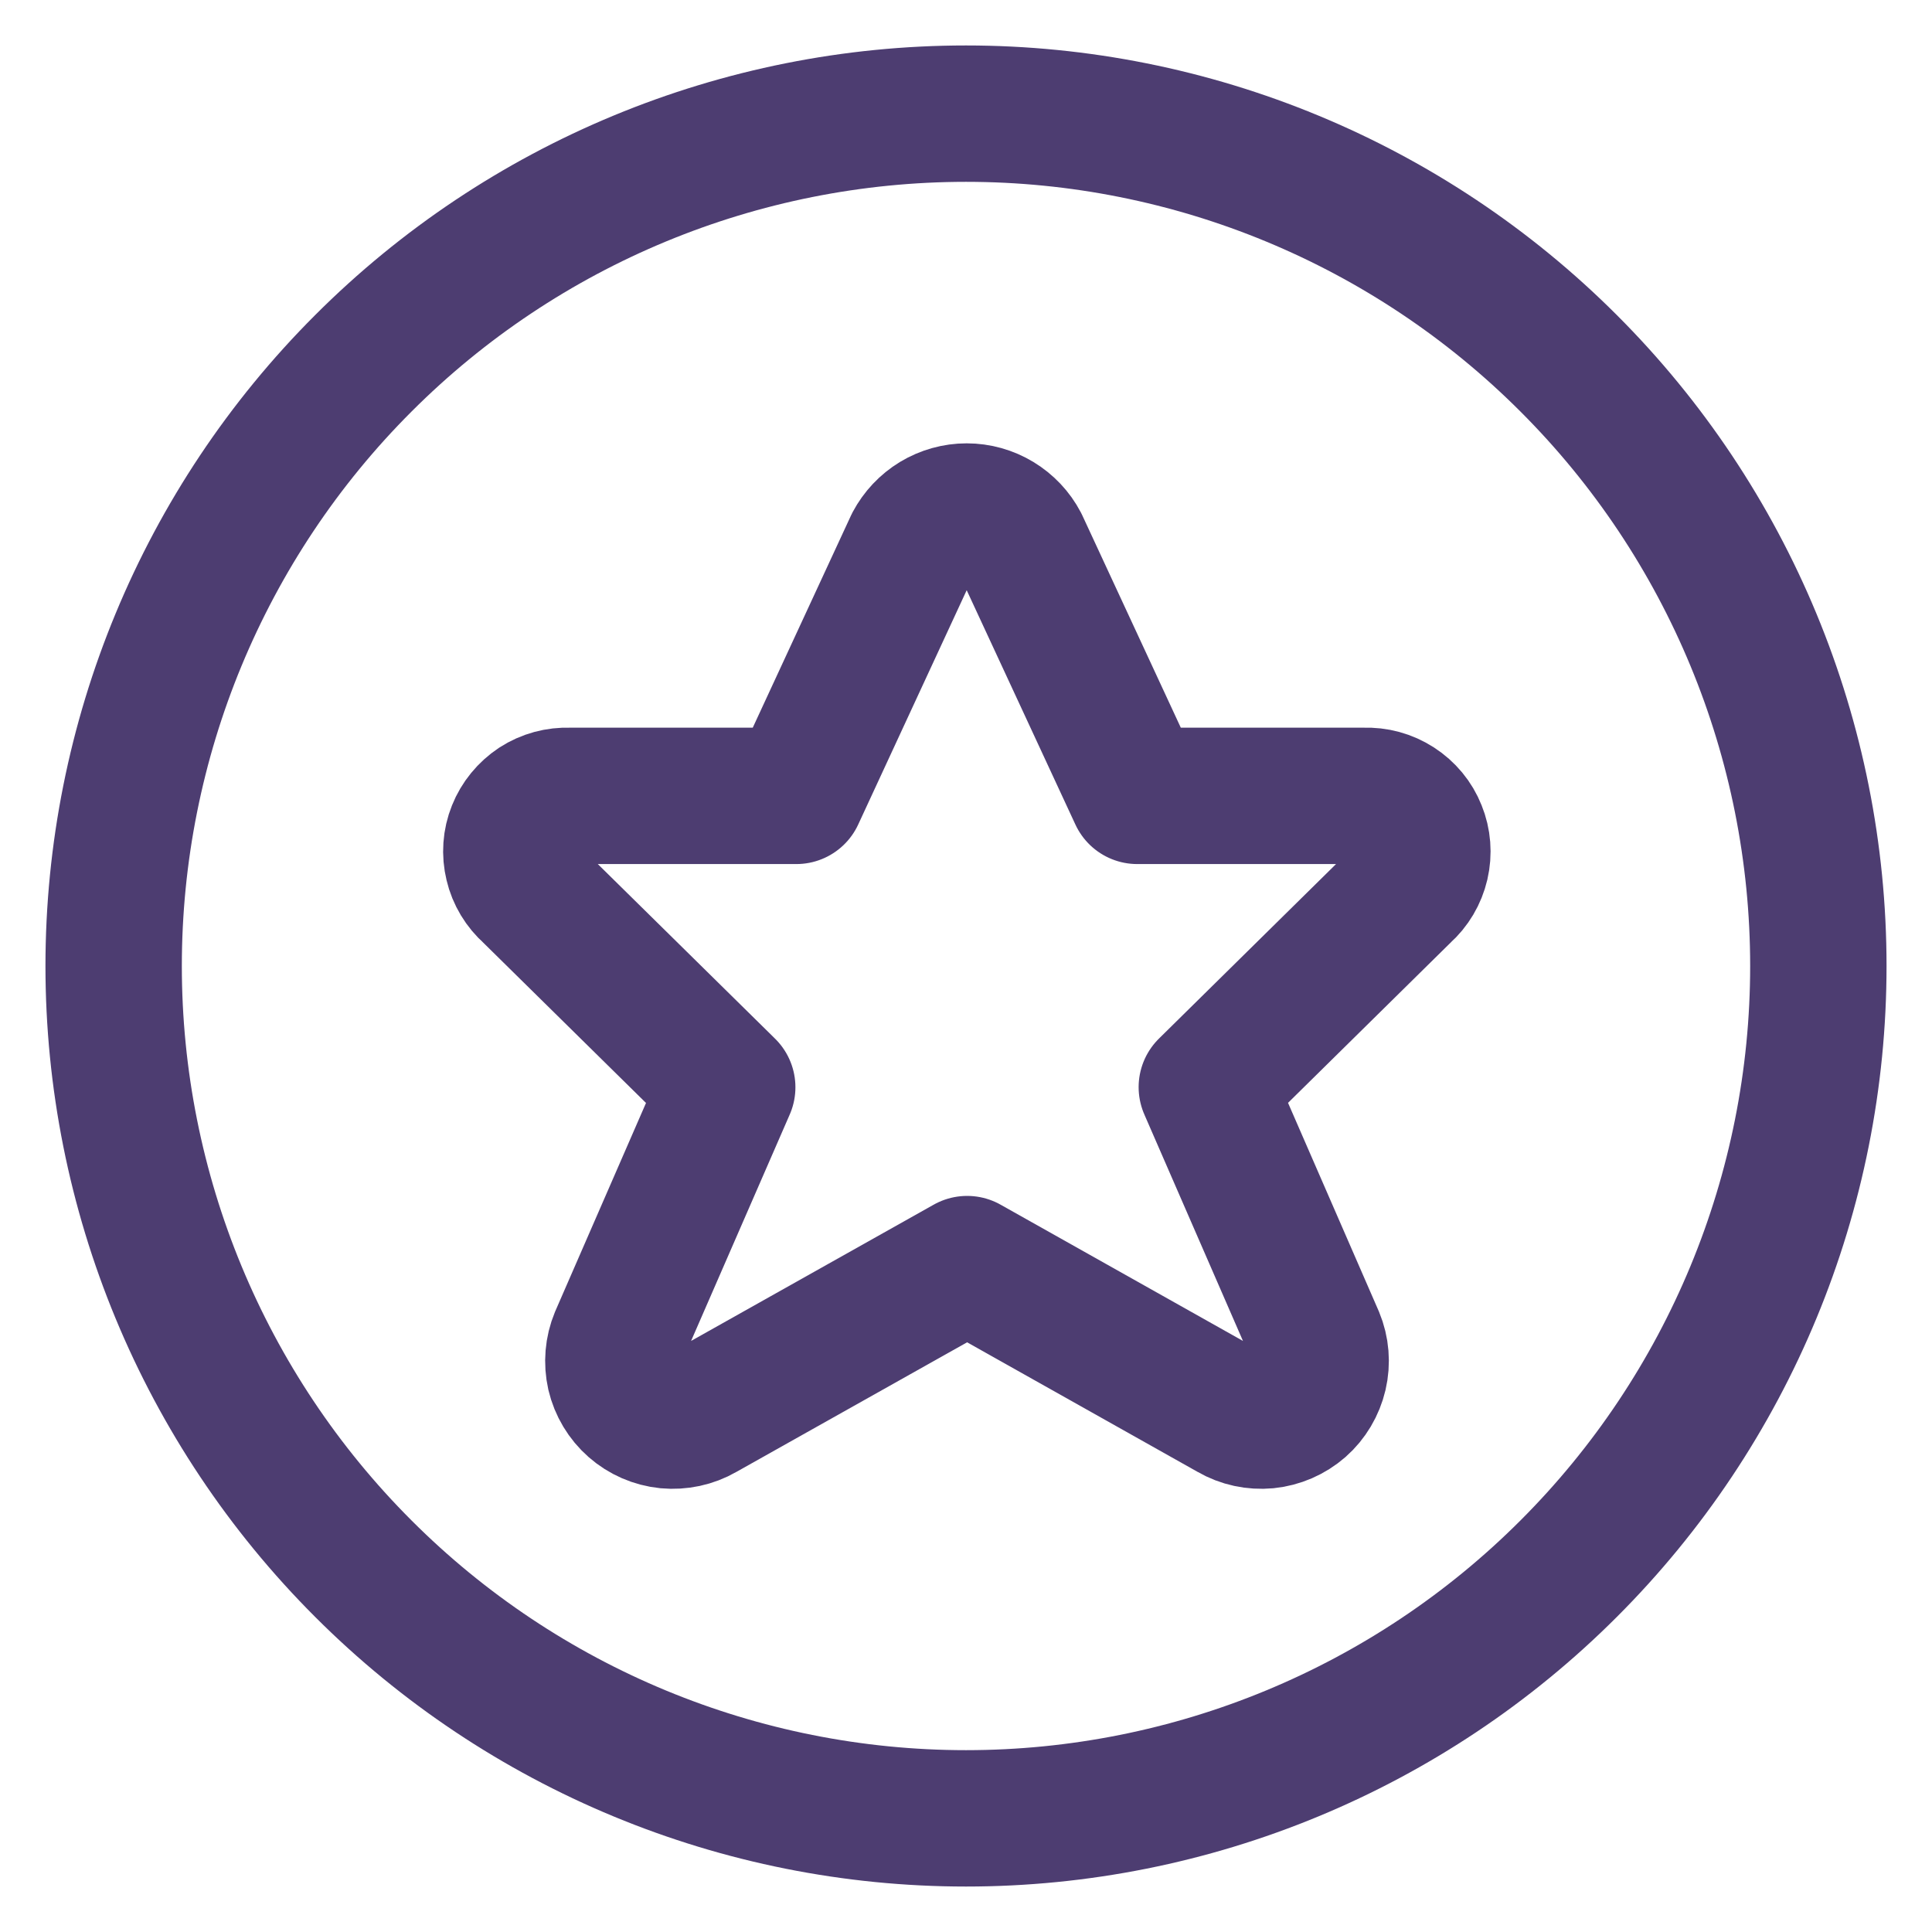 <svg width="17" height="17" viewBox="0 0 17 17" fill="none" xmlns="http://www.w3.org/2000/svg">
    <path d="M1 8.5C1 10.489 1.79 12.397 3.197 13.803C4.603 15.21 6.511 16 8.5 16C10.489 16 12.397 15.21 13.803 13.803C15.21 12.397 16 10.489 16 8.5C16 6.511 15.21 4.603 13.803 3.197C12.397 1.79 10.489 1 8.5 1C6.511 1 4.603 1.79 3.197 3.197C1.79 4.603 1 6.511 1 8.5V8.5Z" stroke="#4D3D71" stroke-width="1.2" stroke-linecap="round" stroke-linejoin="round" />
    <path d="M8.979 4.787L10.007 7.003H12.007C12.108 6.999 12.207 7.026 12.292 7.081C12.377 7.136 12.443 7.215 12.48 7.309C12.518 7.402 12.526 7.505 12.503 7.604C12.48 7.702 12.428 7.791 12.352 7.858L10.619 9.566L11.581 11.775C11.623 11.876 11.632 11.988 11.607 12.095C11.582 12.201 11.525 12.298 11.443 12.37C11.36 12.442 11.257 12.487 11.148 12.498C11.039 12.508 10.93 12.485 10.835 12.43L8.51 11.123L6.183 12.43C6.088 12.485 5.978 12.508 5.869 12.498C5.76 12.487 5.657 12.442 5.575 12.37C5.493 12.298 5.435 12.201 5.41 12.095C5.386 11.988 5.395 11.876 5.437 11.775L6.399 9.567L4.665 7.859C4.59 7.793 4.536 7.704 4.513 7.606C4.489 7.508 4.496 7.404 4.534 7.31C4.571 7.217 4.637 7.137 4.721 7.081C4.806 7.026 4.906 6.999 5.007 7.003H7.007L8.033 4.787C8.079 4.701 8.146 4.629 8.23 4.578C8.313 4.528 8.409 4.501 8.506 4.501C8.604 4.501 8.699 4.528 8.782 4.578C8.866 4.629 8.934 4.701 8.979 4.787V4.787Z" stroke="#4D3D71" stroke-width="1.2" stroke-linecap="round" stroke-linejoin="round" />
</svg>
